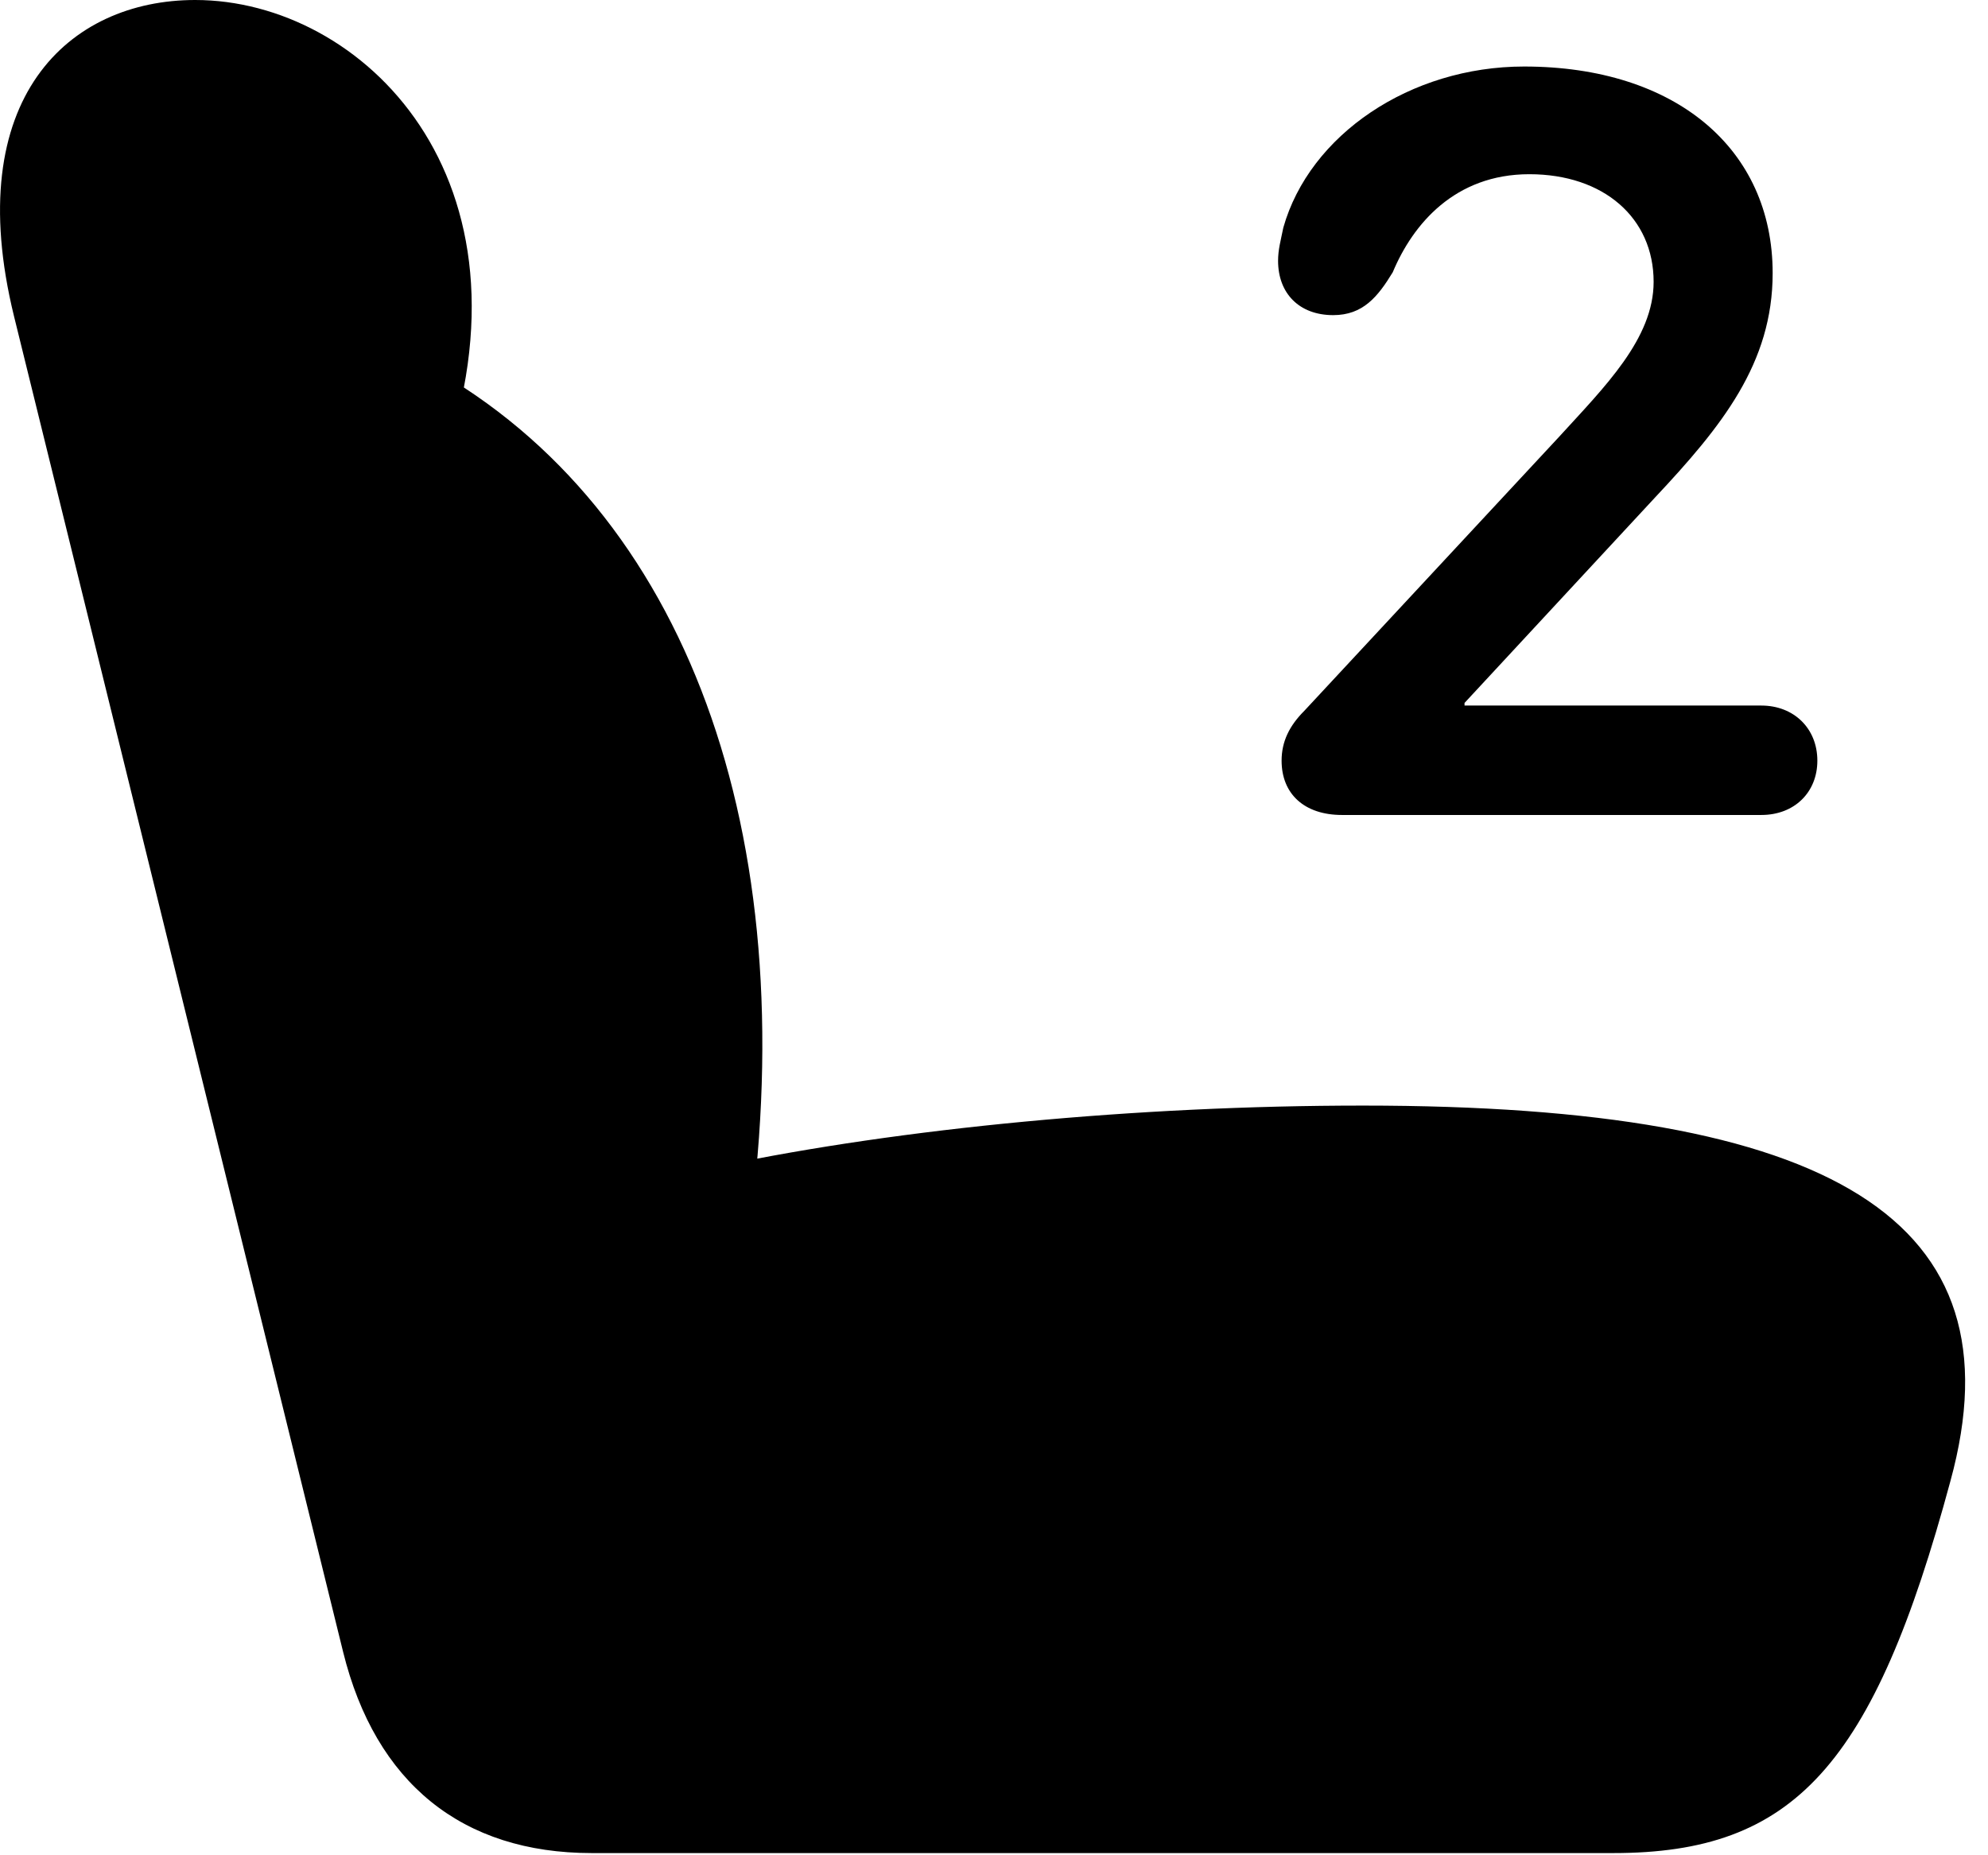 <svg version="1.1" xmlns="http://www.w3.org/2000/svg" xmlns:xlink="http://www.w3.org/1999/xlink" viewBox="0 0 31.047 28.971">
 <g>
  
  <path d="M30.46 23.133C31.581 19.045 28.614 17.268 21.286 17.268C17.745 17.268 14.067 17.623 11.251 18.211L11.743 18.895C12.495 12.783 10.622 7.779 6.507 5.619L6.903 7.301C8.503 2.789 5.659 0 3.048 0C1.079 0-0.616 1.531 0.218 4.936L5.358 25.799C5.864 27.85 7.218 28.943 9.241 28.943L25.196 28.943C28.013 28.943 29.257 27.59 30.46 23.133Z" style="fill:hsl(0 0 0/0.85)"></path>
  <path d="M20.958 12.729L27.507 12.729C28.026 12.729 28.382 12.373 28.382 11.881C28.382 11.375 28.013 11.02 27.507 11.02L22.872 11.02L22.872 10.979L25.839 7.779C26.892 6.658 27.684 5.674 27.684 4.266C27.684 2.324 26.167 1.039 23.802 1.039C22.024 1.039 20.452 2.105 20.042 3.555C20.001 3.76 19.96 3.896 19.96 4.074C19.96 4.58 20.288 4.922 20.821 4.922C21.286 4.922 21.518 4.635 21.751 4.252C22.065 3.5 22.722 2.721 23.884 2.721C25.046 2.721 25.825 3.404 25.825 4.402C25.825 5.291 25.059 6.043 24.349 6.822L20.37 11.102C20.138 11.334 20.015 11.58 20.015 11.881C20.015 12.4 20.37 12.729 20.958 12.729Z" style="fill:hsl(0 0 0/0.85)"></path>
 </g>
</svg>